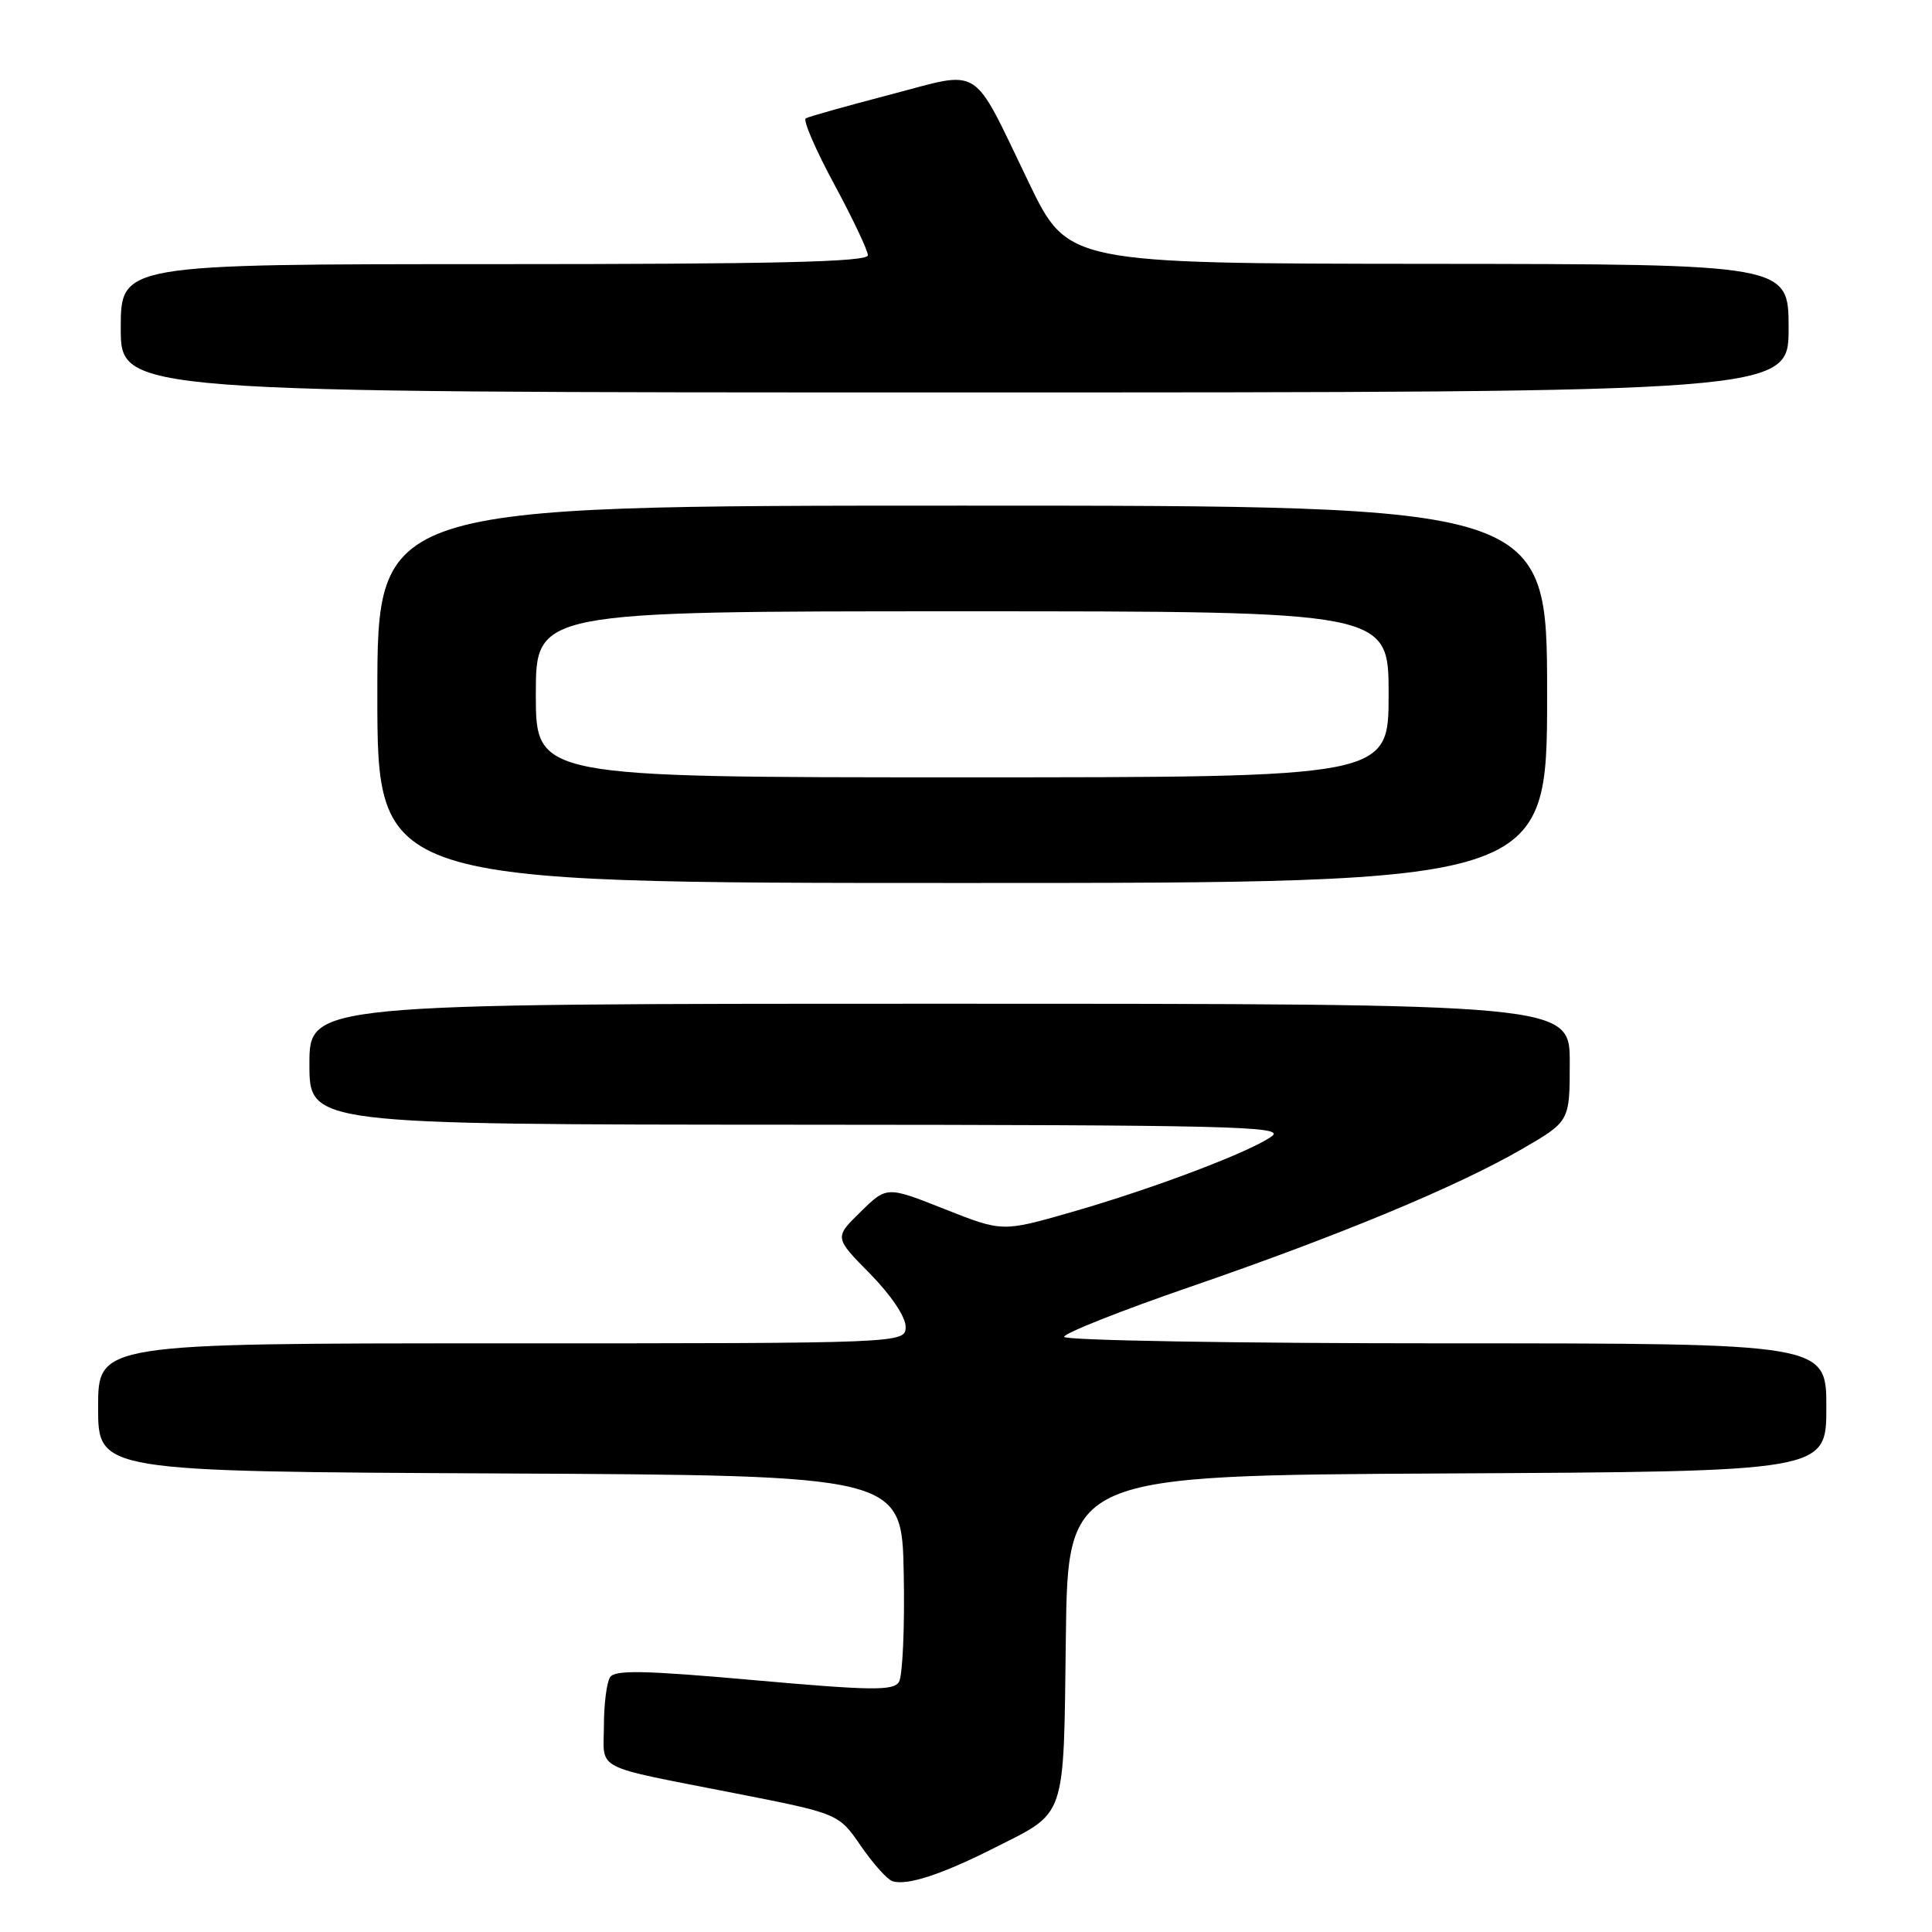<?xml version="1.0" encoding="UTF-8" standalone="no"?>
<!DOCTYPE svg PUBLIC "-//W3C//DTD SVG 1.1//EN" "http://www.w3.org/Graphics/SVG/1.1/DTD/svg11.dtd" >
<svg xmlns="http://www.w3.org/2000/svg" xmlns:xlink="http://www.w3.org/1999/xlink" version="1.1" viewBox="0 0 256 256">
 <g >
 <path fill="currentColor"
d=" M 131.71 244.88 C 141.40 239.98 140.92 241.40 141.23 216.94 C 141.50 195.50 141.50 195.50 191.75 195.24 C 242.00 194.98 242.00 194.98 242.00 186.49 C 242.00 178.00 242.00 178.00 191.50 178.00 C 163.72 178.00 141.00 177.61 141.00 177.14 C 141.00 176.66 148.54 173.67 157.75 170.50 C 177.63 163.65 193.16 157.19 201.75 152.21 C 208.00 148.58 208.00 148.58 208.00 140.79 C 208.00 133.00 208.00 133.00 124.50 133.00 C 41.00 133.00 41.00 133.00 41.00 141.00 C 41.00 149.00 41.00 149.00 105.75 149.03 C 162.94 149.06 170.27 149.24 168.56 150.53 C 165.88 152.55 152.85 157.50 141.91 160.63 C 132.82 163.24 132.82 163.24 125.16 160.21 C 117.50 157.17 117.50 157.17 114.03 160.58 C 110.55 163.98 110.55 163.98 115.28 168.77 C 118.04 171.58 120.00 174.49 120.00 175.78 C 120.00 178.00 120.00 178.00 66.50 178.00 C 13.00 178.00 13.00 178.00 13.00 186.49 C 13.00 194.98 13.00 194.98 66.25 195.24 C 119.50 195.50 119.50 195.50 119.75 208.50 C 119.89 215.65 119.60 222.12 119.11 222.88 C 118.36 224.05 115.44 224.01 99.92 222.63 C 85.34 221.33 81.46 221.25 80.83 222.25 C 80.39 222.94 80.02 225.83 80.02 228.68 C 80.00 234.72 78.34 233.87 97.31 237.60 C 111.12 240.31 111.12 240.31 114.05 244.57 C 115.66 246.91 117.54 249.02 118.24 249.26 C 120.12 249.90 124.75 248.40 131.71 244.88 Z  M 205.00 92.00 C 205.00 67.00 205.00 67.00 127.50 67.00 C 50.00 67.00 50.00 67.00 50.00 92.00 C 50.00 117.00 50.00 117.00 127.50 117.00 C 205.00 117.00 205.00 117.00 205.00 92.00 Z  M 237.00 43.50 C 237.00 35.00 237.00 35.00 189.25 34.96 C 141.50 34.92 141.50 34.92 136.33 24.21 C 128.62 8.25 130.29 9.31 117.94 12.54 C 112.20 14.04 107.17 15.45 106.77 15.68 C 106.37 15.91 108.06 19.82 110.52 24.38 C 112.98 28.94 115.00 33.19 115.00 33.83 C 115.00 34.71 102.58 35.00 65.50 35.00 C 16.00 35.00 16.00 35.00 16.00 43.50 C 16.00 52.00 16.00 52.00 126.50 52.00 C 237.00 52.00 237.00 52.00 237.00 43.50 Z  M 71.00 92.00 C 71.00 81.00 71.00 81.00 127.50 81.00 C 184.00 81.00 184.00 81.00 184.00 92.00 C 184.00 103.00 184.00 103.00 127.50 103.00 C 71.00 103.00 71.00 103.00 71.00 92.00 Z "/>
</g>
</svg>